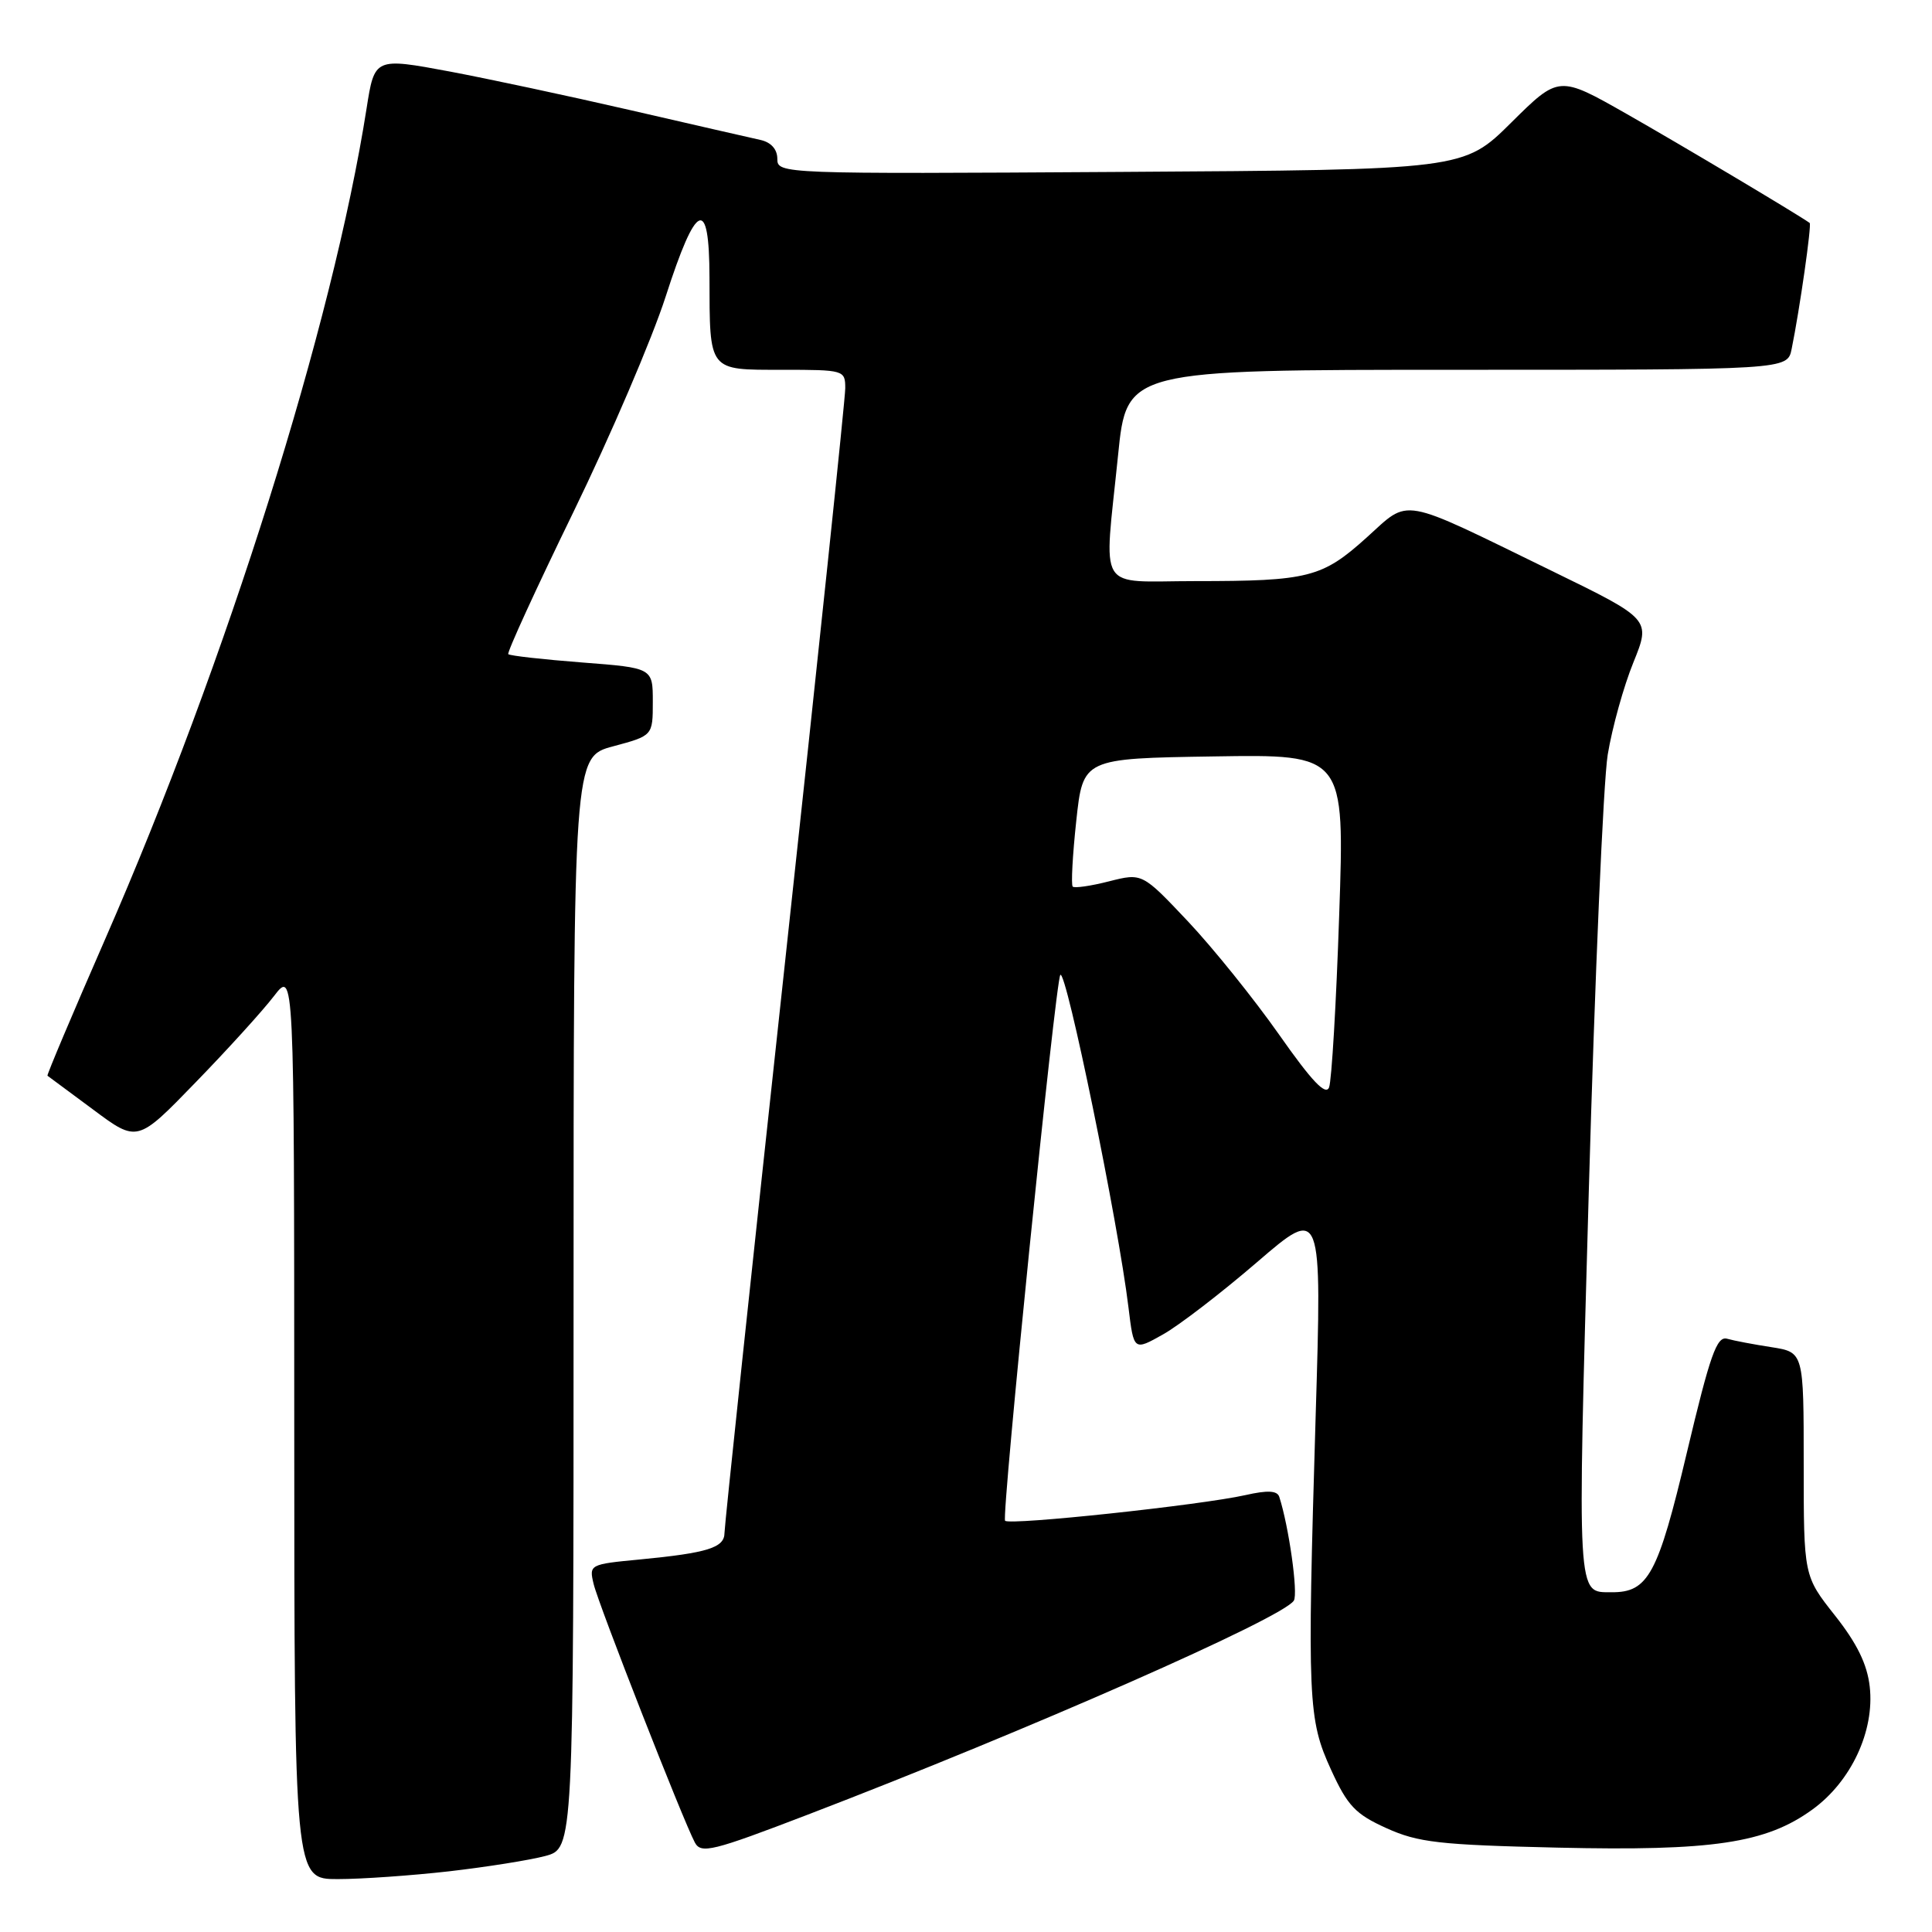<?xml version="1.0" encoding="UTF-8" standalone="no"?>
<!DOCTYPE svg PUBLIC "-//W3C//DTD SVG 1.1//EN" "http://www.w3.org/Graphics/SVG/1.1/DTD/svg11.dtd" >
<svg xmlns="http://www.w3.org/2000/svg" xmlns:xlink="http://www.w3.org/1999/xlink" version="1.1" viewBox="0 0 256 256">
 <g >
 <path fill="currentColor"
d=" M 59.50 247.96 C 64.45 247.39 70.19 246.48 72.25 245.93 C 76.00 244.92 76.00 244.92 76.00 172.61 C 76.00 100.29 76.00 100.29 81.25 98.89 C 86.50 97.48 86.50 97.48 86.50 92.99 C 86.50 88.50 86.50 88.50 77.11 87.78 C 71.95 87.38 67.56 86.89 67.35 86.68 C 67.15 86.48 71.02 78.03 75.95 67.91 C 80.88 57.78 86.40 44.90 88.21 39.28 C 92.26 26.70 93.99 25.94 94.01 36.75 C 94.04 49.30 93.80 49.00 103.62 49.00 C 111.86 49.00 112.00 49.04 112.00 51.46 C 112.00 52.81 108.40 87.12 104.00 127.69 C 99.60 168.26 96.00 202.20 96.00 203.11 C 96.00 205.08 93.79 205.77 84.77 206.64 C 78.13 207.27 78.04 207.32 78.66 209.89 C 79.31 212.63 90.51 241.21 92.07 244.14 C 92.89 245.67 94.37 245.31 107.06 240.44 C 136.23 229.26 170.03 214.38 171.44 212.09 C 172.03 211.15 170.78 202.26 169.51 198.34 C 169.24 197.51 167.97 197.44 165.02 198.11 C 159.08 199.44 133.81 202.14 133.18 201.51 C 132.67 201.00 139.87 129.84 140.50 129.18 C 141.27 128.38 148.18 162.05 149.53 173.25 C 150.23 179.00 150.23 179.00 154.10 176.82 C 156.23 175.63 161.84 171.31 166.57 167.24 C 175.17 159.84 175.17 159.84 174.33 187.67 C 173.20 225.45 173.31 227.80 176.38 234.52 C 178.56 239.29 179.61 240.39 183.71 242.24 C 187.90 244.14 190.73 244.46 206.36 244.82 C 226.92 245.29 233.99 244.24 240.14 239.78 C 245.29 236.06 248.41 229.36 247.75 223.50 C 247.42 220.53 246.06 217.75 243.14 214.06 C 239.00 208.82 239.00 208.82 239.00 194.00 C 239.00 179.18 239.00 179.18 234.75 178.51 C 232.41 178.15 229.76 177.65 228.85 177.39 C 227.48 177.01 226.60 179.51 223.52 192.47 C 219.68 208.65 218.40 211.02 213.53 210.98 C 208.91 210.95 208.99 212.40 210.52 157.96 C 211.32 129.66 212.45 103.58 213.03 100.00 C 213.62 96.42 215.15 90.92 216.43 87.78 C 218.75 82.05 218.75 82.05 205.63 75.65 C 185.16 65.67 186.92 65.98 181.06 71.25 C 175.19 76.54 173.36 77.00 158.38 77.00 C 145.13 77.00 146.27 78.86 148.15 60.31 C 149.29 49.00 149.29 49.00 193.07 49.00 C 236.84 49.00 236.84 49.00 237.40 46.25 C 238.46 41.06 240.08 29.75 239.79 29.54 C 238.10 28.34 222.55 19.08 215.53 15.09 C 206.56 9.99 206.56 9.99 200.25 16.24 C 193.94 22.50 193.94 22.50 148.47 22.78 C 103.50 23.06 103.00 23.04 103.00 21.05 C 103.00 19.78 102.17 18.85 100.75 18.54 C 99.51 18.27 91.75 16.49 83.50 14.59 C 75.25 12.69 64.50 10.40 59.61 9.48 C 49.64 7.62 49.63 7.63 48.57 14.39 C 44.08 43.01 30.03 87.62 13.93 124.45 C 9.61 134.33 6.17 142.47 6.29 142.54 C 6.40 142.62 9.13 144.64 12.35 147.03 C 18.20 151.39 18.20 151.39 25.90 143.44 C 30.14 139.08 34.81 133.93 36.29 132.00 C 38.98 128.50 38.98 128.50 38.99 188.75 C 39.00 249.00 39.00 249.00 44.75 248.99 C 47.91 248.99 54.55 248.52 59.50 247.96 Z  M 169.50 137.11 C 166.20 132.41 160.77 125.66 157.43 122.11 C 151.35 115.67 151.35 115.67 146.96 116.78 C 144.54 117.40 142.37 117.71 142.14 117.48 C 141.91 117.24 142.12 113.33 142.61 108.78 C 143.50 100.50 143.50 100.50 160.84 100.23 C 178.18 99.95 178.18 99.95 177.45 121.23 C 177.06 132.93 176.45 143.21 176.11 144.08 C 175.67 145.22 173.82 143.27 169.50 137.11 Z "/>
</g>
</svg>